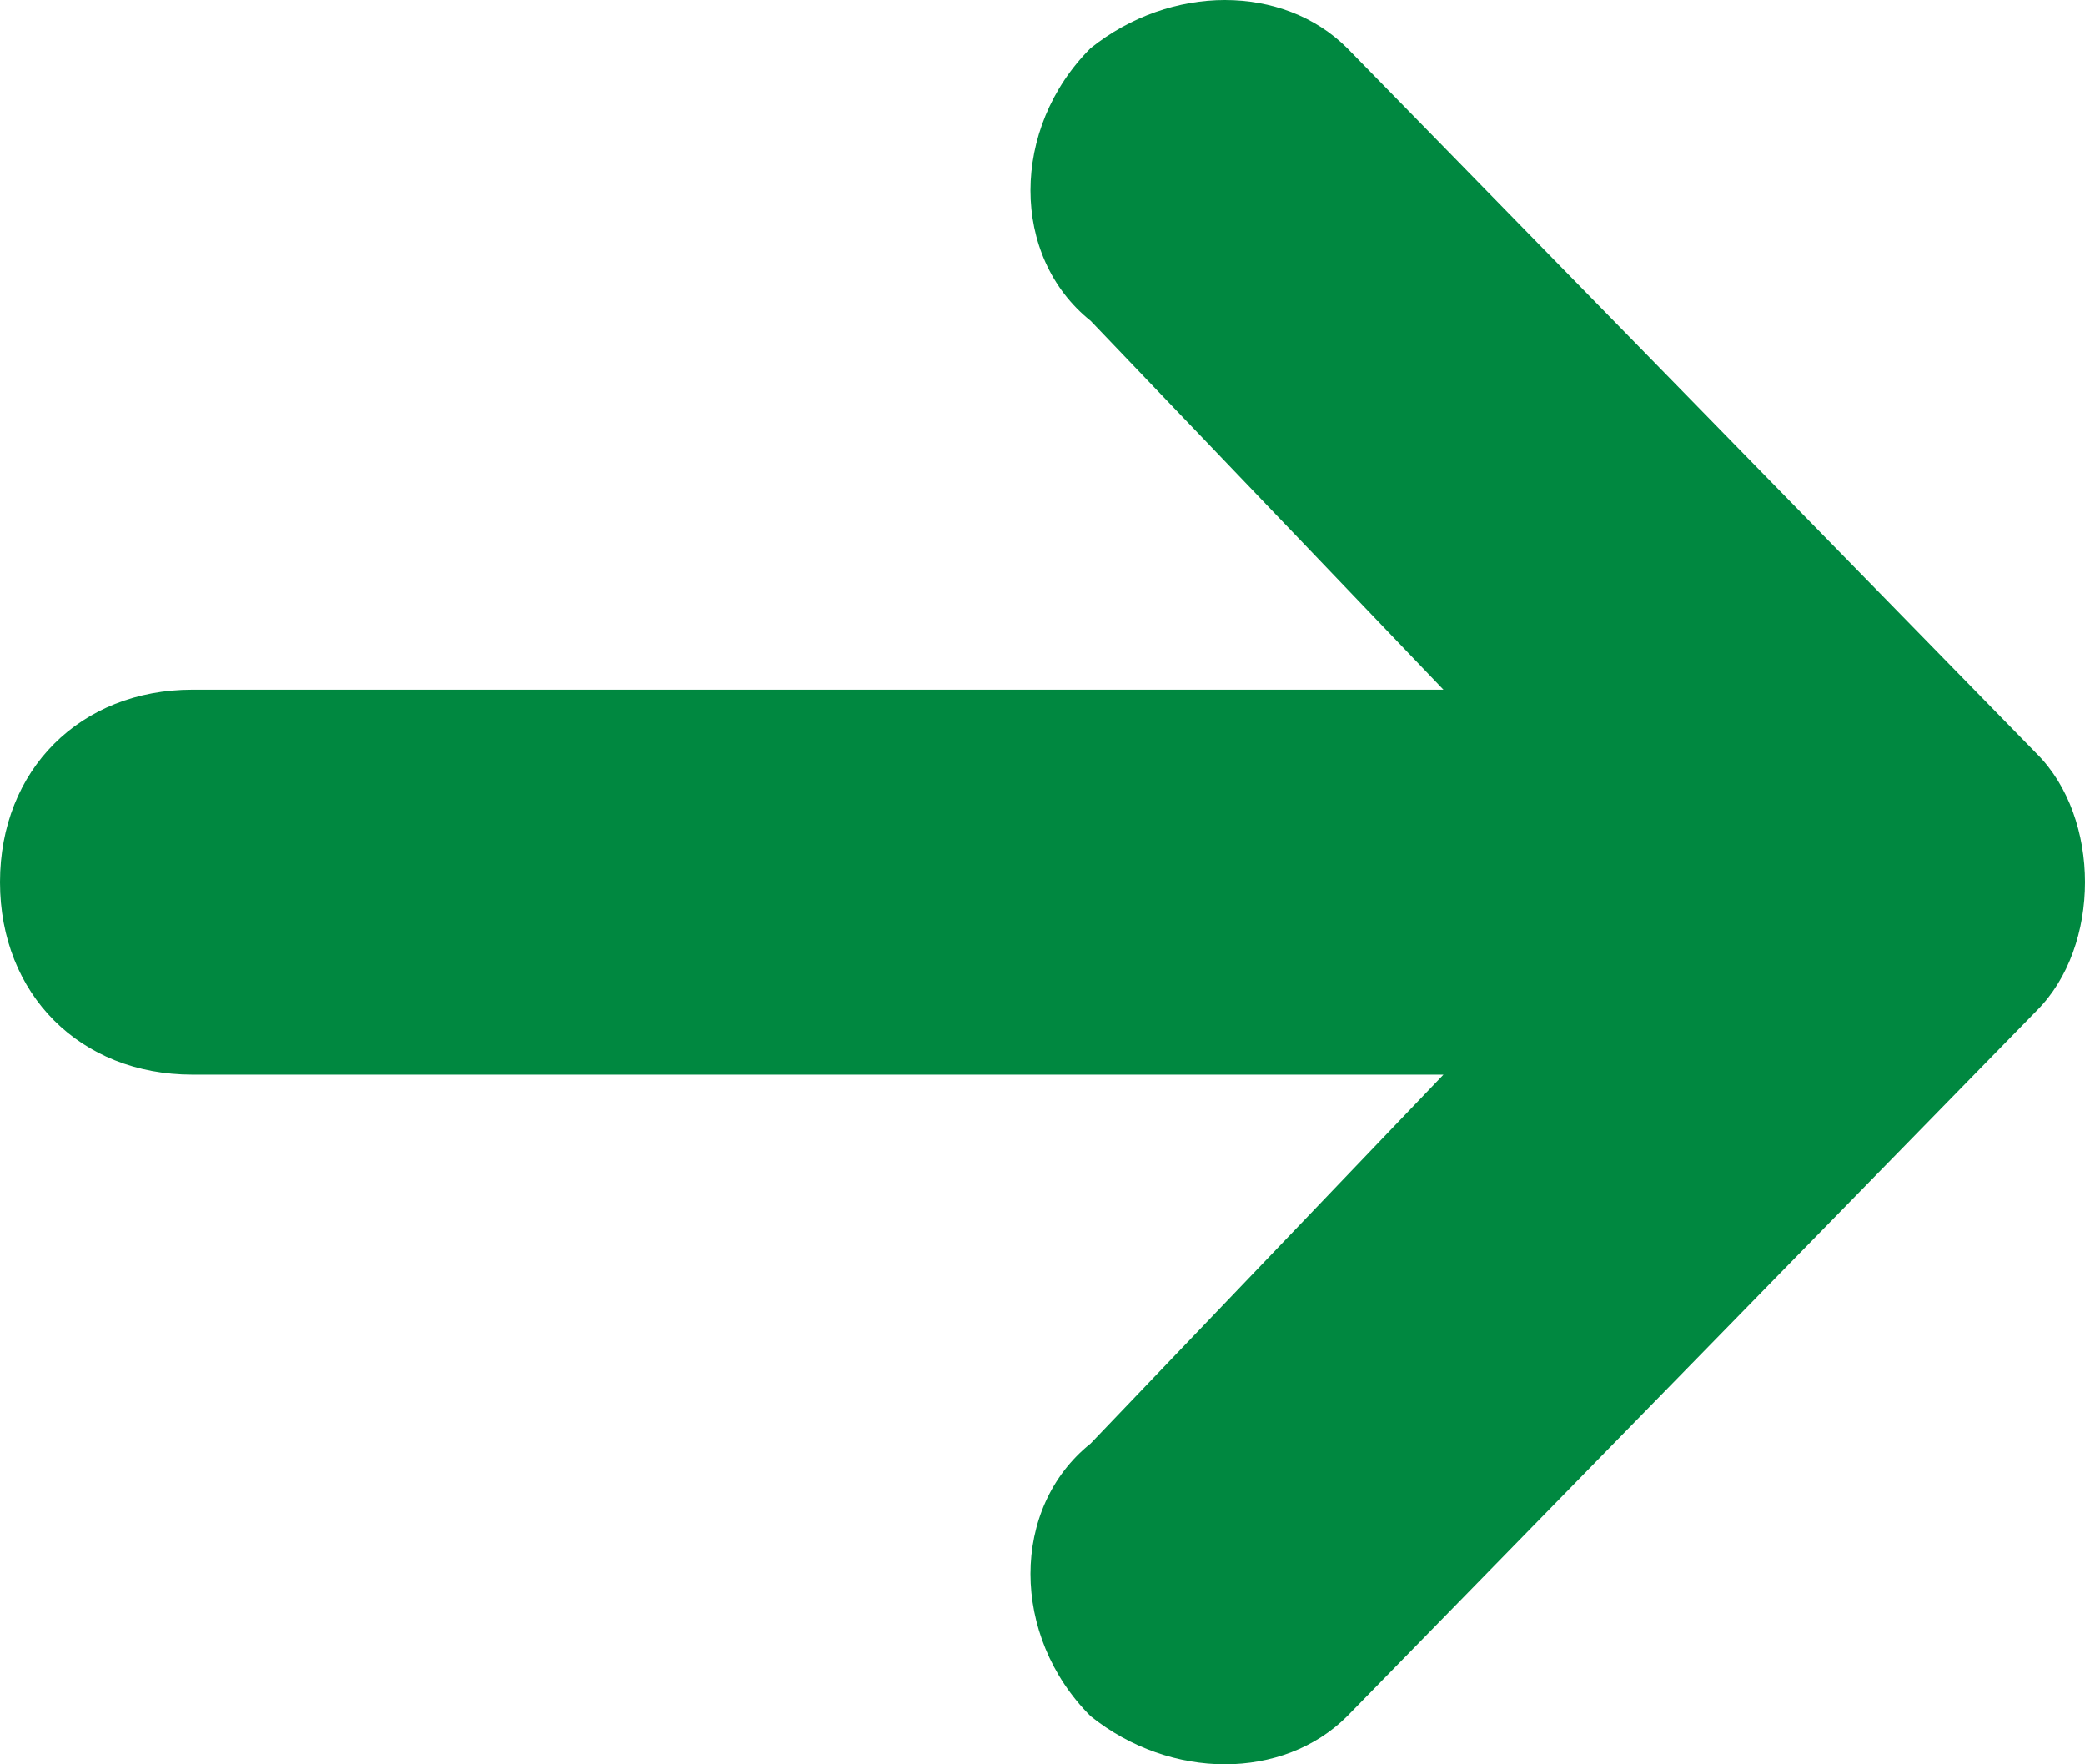 <?xml version="1.0" standalone="no"?>

<svg viewBox="0 0 13 11" style="background-color:#ffffff00" version="1.1" xmlns="http://www.w3.org/2000/svg" xmlns:xlink="http://www.w3.org/1999/xlink" xml:space="preserve" x="0px" y="0px" width="13px" height="11px">
	<path d="M 12.7 4.7 L 8.4 0.3 C 8 -0.1 7.3 -0.1 6.8 0.3 C 6.3 0.8 6.3 1.6 6.8 2 C 6.8 2 6.8 2 6.8 2 L 9 4.3 L 1.2 4.3 C 0.5 4.3 0 4.8 0 5.5 C 0 6.2 0.5 6.7 1.2 6.7 C 1.2 6.7 1.2 6.7 1.2 6.7 L 9 6.7 L 6.8 9 C 6.8 9 6.8 9 6.8 9 C 6.3 9.4 6.3 10.2 6.8 10.7 C 7.3 11.1 8 11.1 8.4 10.7 L 12.7 6.3 L 12.7 6.3 C 13.1 5.9 13.1 5.1 12.7 4.7 Z" fill="#008840"/>
</svg>